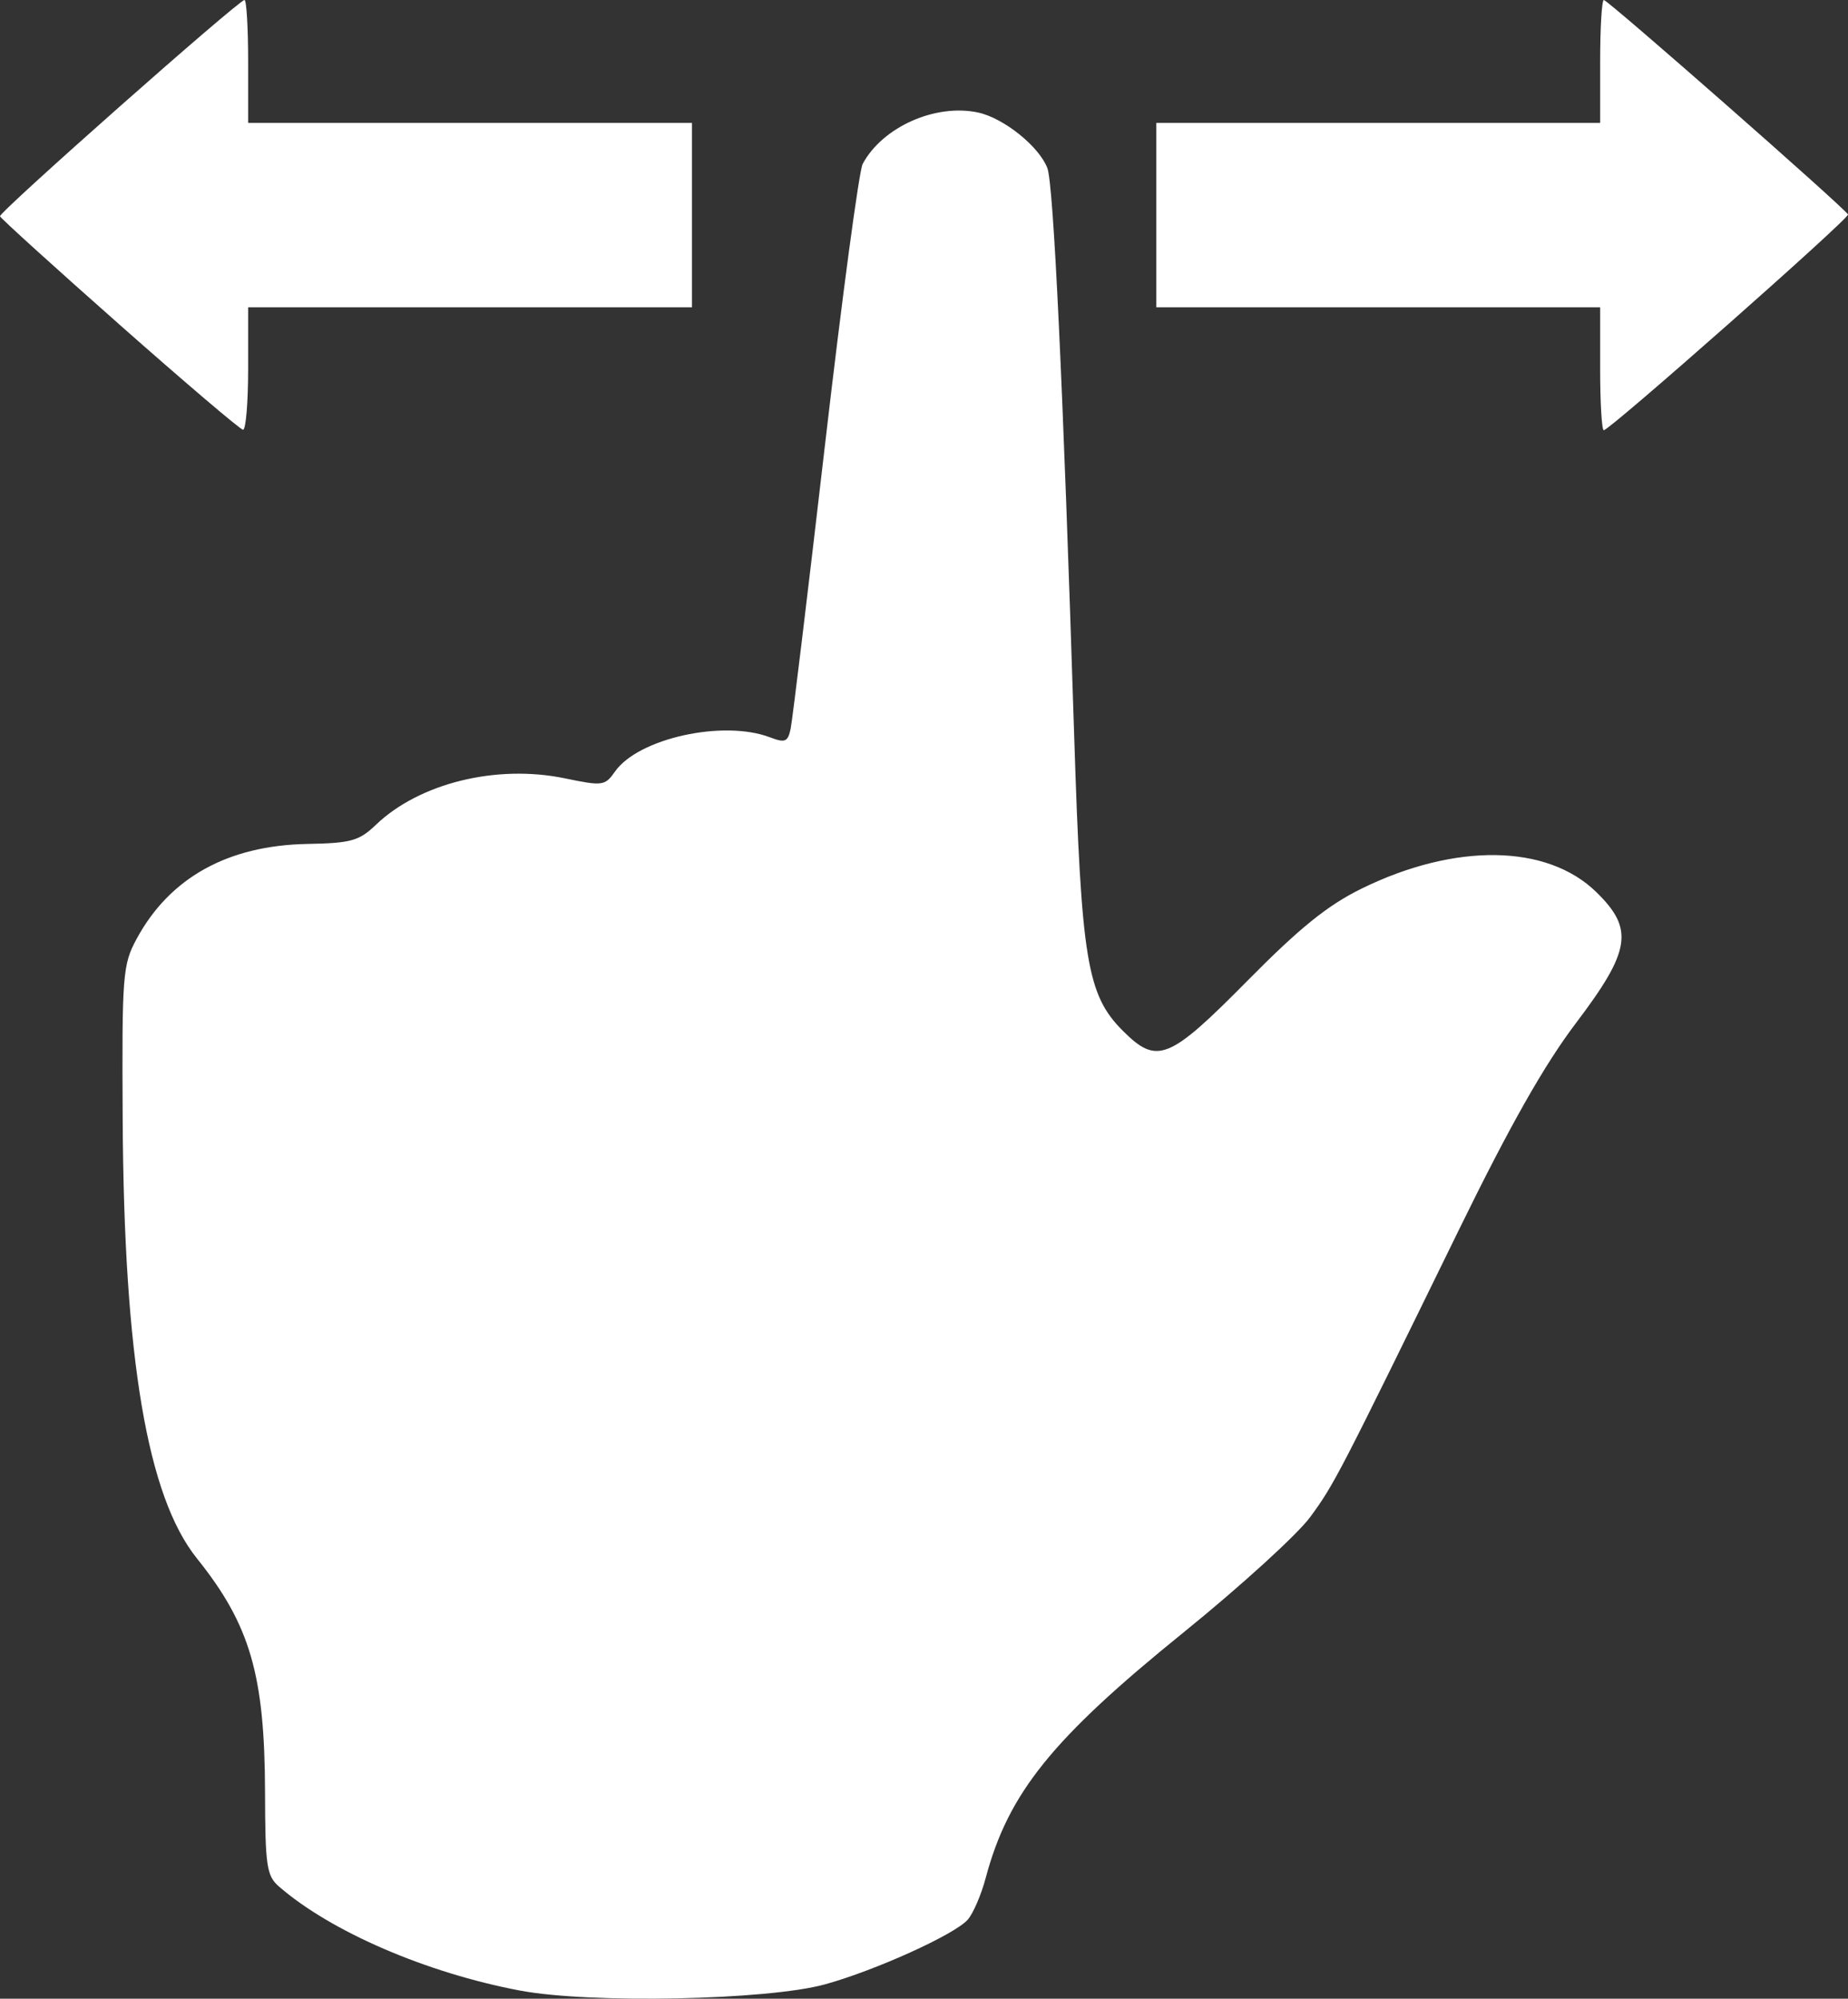 <?xml version="1.0" encoding="UTF-8" standalone="no"?>
<!-- Created with Inkscape (http://www.inkscape.org/) -->

<svg
   xmlns:dc="http://purl.org/dc/elements/1.1/"
   xmlns:cc="http://creativecommons.org/ns#"
   xmlns:rdf="http://www.w3.org/1999/02/22-rdf-syntax-ns#"
   xmlns:svg="http://www.w3.org/2000/svg"
   xmlns="http://www.w3.org/2000/svg"
   xmlns:sodipodi="http://sodipodi.sourceforge.net/DTD/sodipodi-0.dtd"
   xmlns:inkscape="http://www.inkscape.org/namespaces/inkscape"
   id="svg4190"
   version="1.1"
   inkscape:version="0.91 r13725"
   width="270.637"
   height="292.675"
   viewBox="0 0 270.637 292.675"
   sodipodi:docname="icon_swipe.svg">
  <rect x="0" y="0" width="270.637" height="292.675" fill="#333333" stroke="none"/>
  <defs
     id="defs4194" />
  <sodipodi:namedview
     pagecolor="#ffffff"
     bordercolor="#666666"
     borderopacity="1"
     objecttolerance="10"
     gridtolerance="10"
     guidetolerance="10"
     inkscape:pageopacity="0"
     inkscape:pageshadow="2"
     inkscape:window-width="1360"
     inkscape:window-height="681"
     id="namedview4192"
     showgrid="false"
     fit-margin-top="0"
     fit-margin-left="0"
     fit-margin-right="0"
     fit-margin-bottom="0"
     inkscape:zoom="1.0625"
     inkscape:cx="40.345659"
     inkscape:cy="48.126068"
     inkscape:window-x="0"
     inkscape:window-y="24"
     inkscape:window-maximized="1"
     inkscape:current-layer="svg4190" />
  <path
     style="fill:#ffffff;fill-opacity:1"
     d="m 76.19,291.493 c -13.73,-2.588 -27.736,-8.631 -35.349,-15.254 -1.789,-1.556 -2.003,-3.006 -2.027,-13.74 -0.039,-17.233 -2.174,-24.572 -9.974,-34.292 -7.261,-9.048 -10.682,-29.246 -10.874,-64.208 -0.117,-21.276 -0.007,-22.718 2.034,-26.5 4.837,-8.963 13.357,-13.703 25.016,-13.916 6.394,-0.117 7.572,-0.446 10.035,-2.804 6.373,-6.103 17.669,-8.881 27.673,-6.804 5.53,1.148 5.875,1.101 7.342,-0.994 3.408,-4.866 15.853,-7.613 22.698,-5.011 2.217,0.843 2.615,0.678 3.023,-1.25 0.258,-1.221 2.522,-19.929 5.031,-41.572 2.509,-21.643 4.992,-40.157 5.519,-41.142 2.905,-5.428 10.708,-8.889 16.949,-7.518 3.74,0.822 8.899,4.973 10.098,8.127 0.908,2.389 2.295,31.717 3.92,82.884 1.053,33.159 1.879,38.19 7.135,43.446 5.007,5.007 6.737,4.315 18.192,-7.277 7.738,-7.831 11.807,-11.114 16.811,-13.564 13.674,-6.697 27.091,-6.504 34.295,0.492 5.599,5.437 5.114,8.587 -2.959,19.242 -4.618,6.094 -9.679,15.033 -17.079,30.161 -17.673,36.131 -18.306,37.354 -21.82,42.146 -1.874,2.556 -10.24,10.174 -18.591,16.93 -19.242,15.566 -25.621,23.488 -28.939,35.941 -0.657,2.466 -1.844,5.212 -2.637,6.102 -1.944,2.18 -13.478,7.405 -20.871,9.454 -8.37,2.32 -34.38,2.856 -44.651,0.92 z M 17.501,47.534 C 7.964,39.103 0.089,31.964 6.7209332e-4,31.67 -0.177,31.076 34.957,0 35.806,0 c 0.294,0 0.534,4.05 0.534,9 l 0,9 32.5,0 32.5,0 0,13.5 0,13.5 -32.5,0 -32.5,0 0,9 c 0,4.95 -0.338,8.969 -0.75,8.932 -0.412,-0.038 -8.553,-6.967 -18.09,-15.398 z M 234.341,54 l 0,-9 -32.5,0 -32.5,0 0,-13.5 0,-13.5 32.5,0 32.5,0 0,-9 c 0,-4.95 0.242,-9 0.539,-9 0.602,0 35.435,30.6 35.757,31.411 C 270.86,31.975 235.735,63 234.872,63 c -0.293,0 -0.532,-4.05 -0.532,-9 z"
     id="path4200"
     inkscape:connector-curvature="0" />
</svg>
